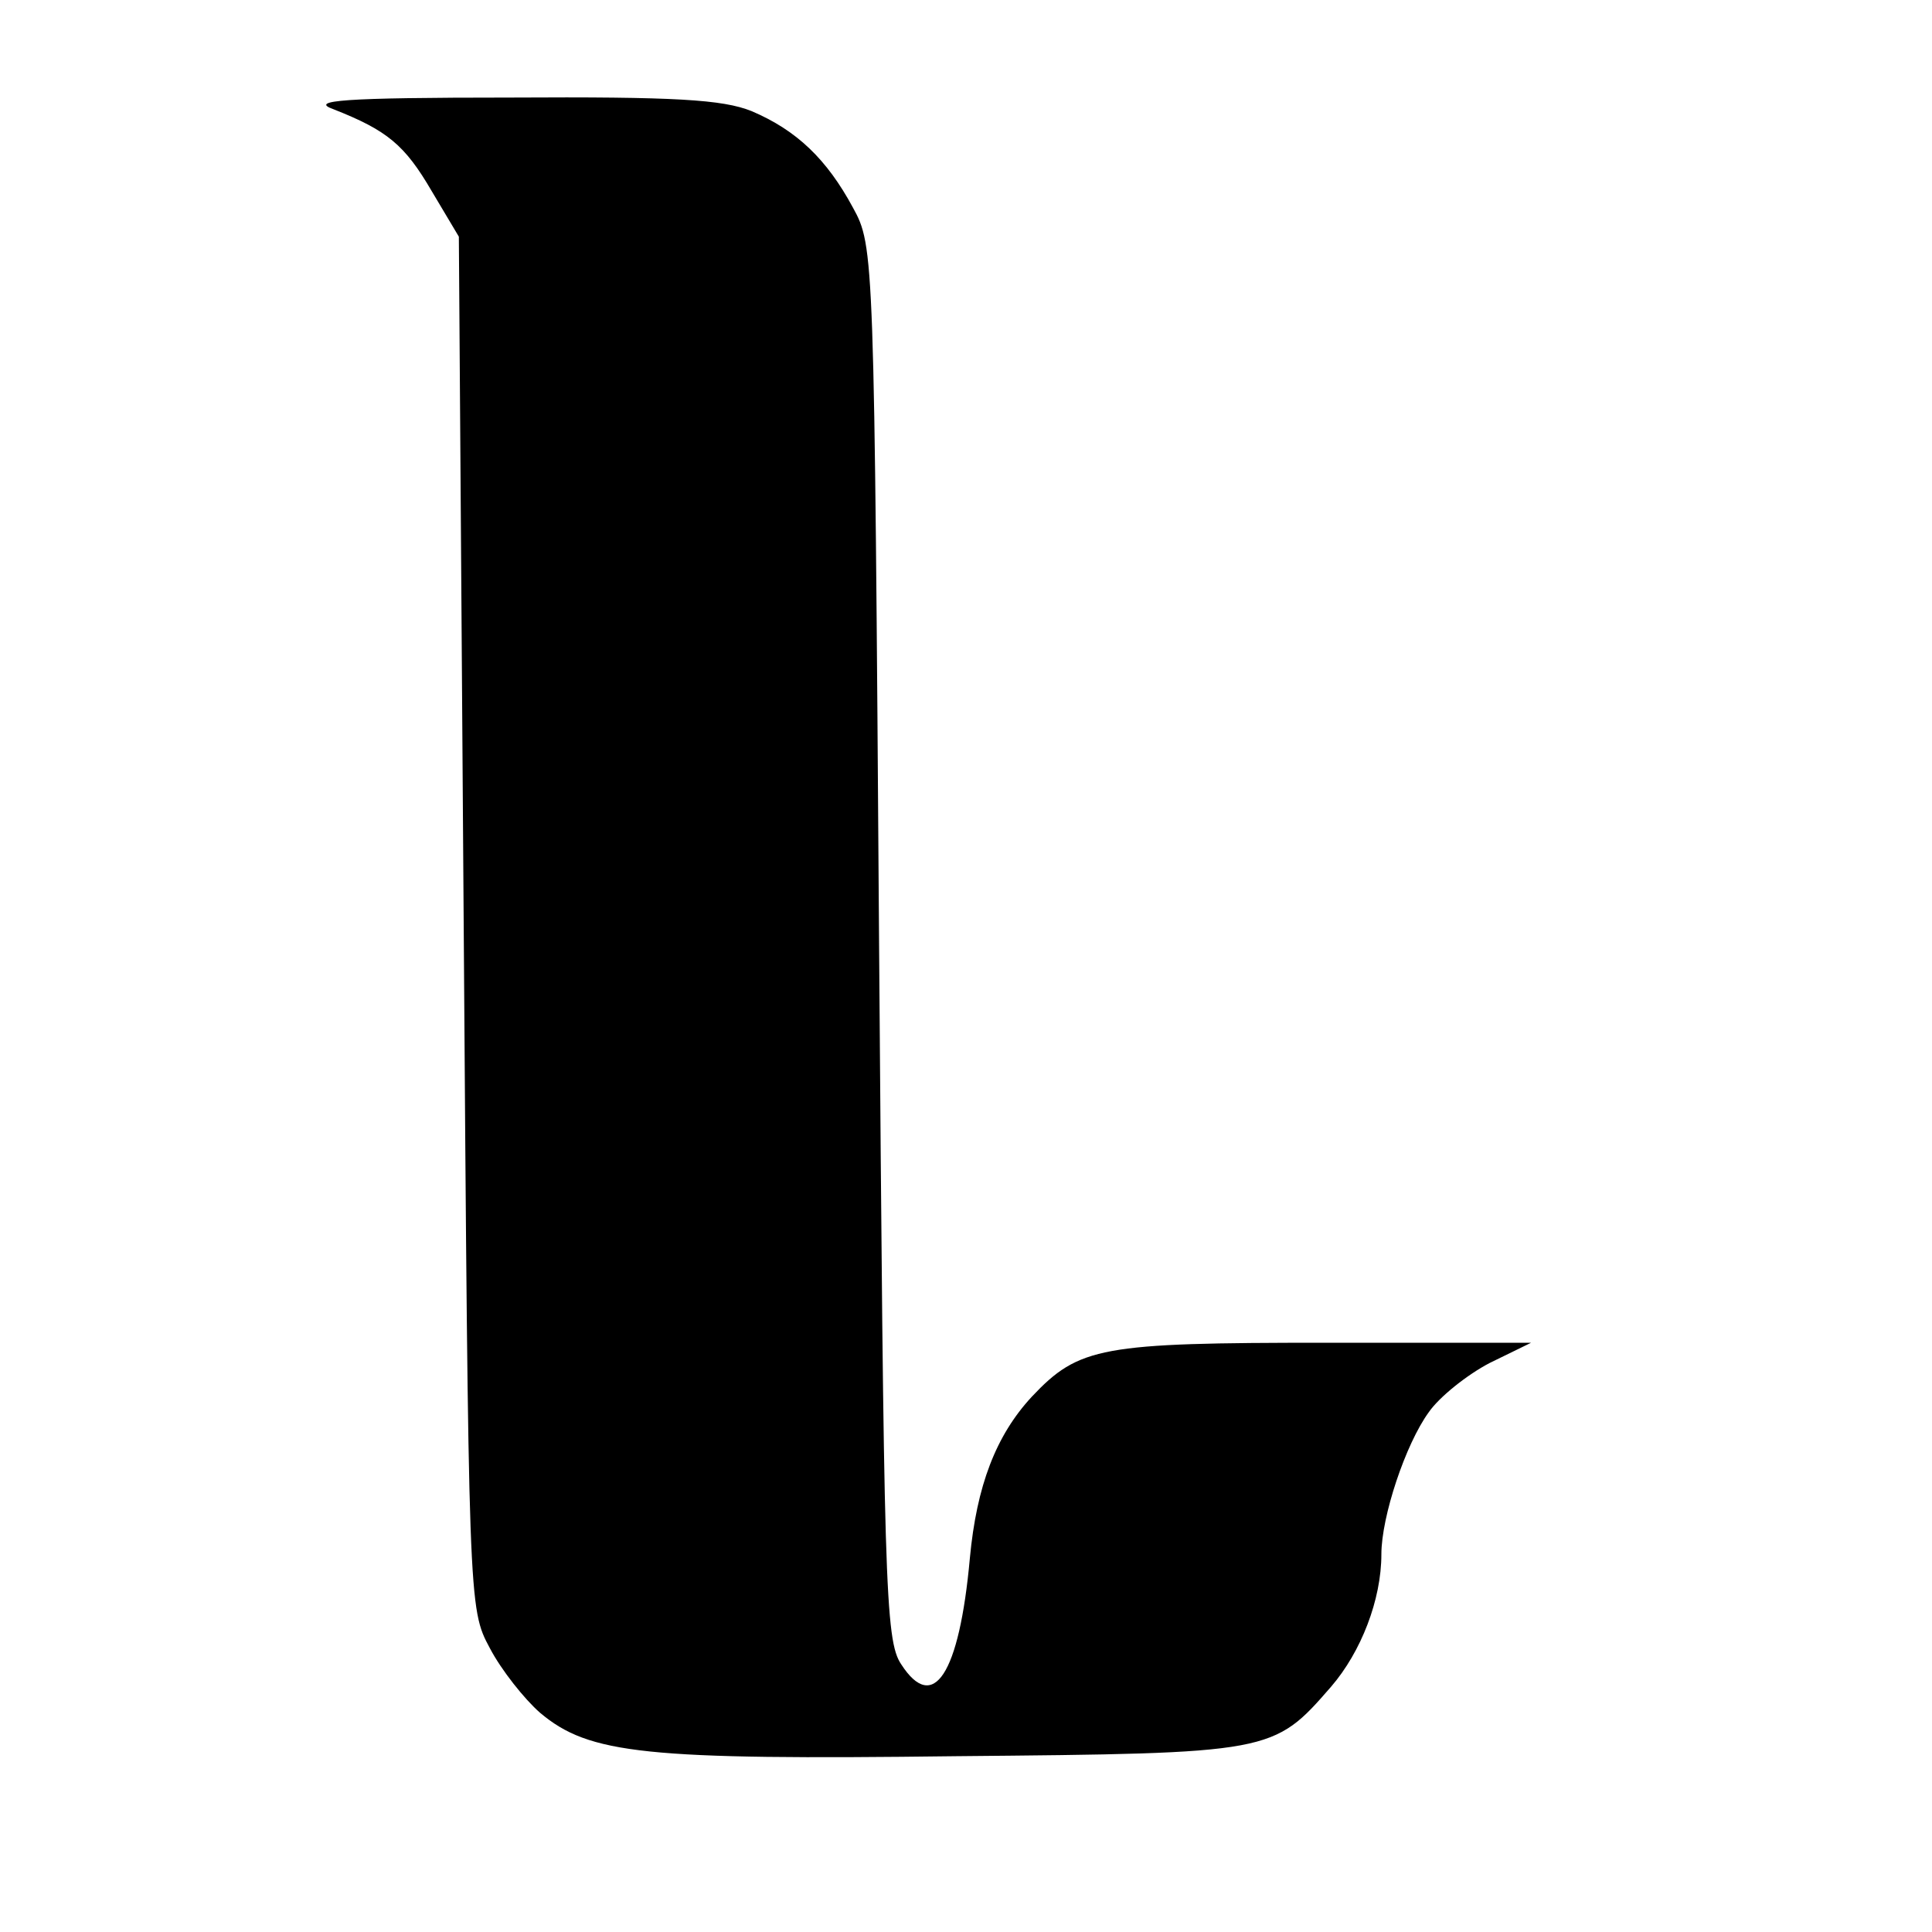 <?xml version="1.0" standalone="no"?>
<!DOCTYPE svg PUBLIC "-//W3C//DTD SVG 20010904//EN"
 "http://www.w3.org/TR/2001/REC-SVG-20010904/DTD/svg10.dtd">
<svg version="1.0" xmlns="http://www.w3.org/2000/svg"
 width="200pt" height="200pt" viewBox="0 0 200 200"
 preserveAspectRatio="xMidYMid meet">

<g transform="translate(0,200) scale(0.1,-0.1)"
fill="#000000" stroke="none">
<path d="M345 1887 c56 -22 74 -37 102 -85 l28 -47 5 -710 c5 -708 5 -710 27
-751 12 -23 36 -53 52 -67 51 -43 109 -49 431 -45 327 3 328 3 388 72 31 36
52 90 52 137 0 39 25 114 49 147 11 16 40 39 63 51 l43 21 -213 0 c-232 0
-255 -4 -304 -56 -37 -40 -57 -92 -64 -167 -11 -121 -38 -161 -71 -110 -17 25
-18 83 -23 748 -5 713 -5 720 -27 760 -27 50 -58 80 -105 100 -30 12 -79 15
-250 14 -174 0 -208 -3 -183 -12z"/>
</g>
</svg>
